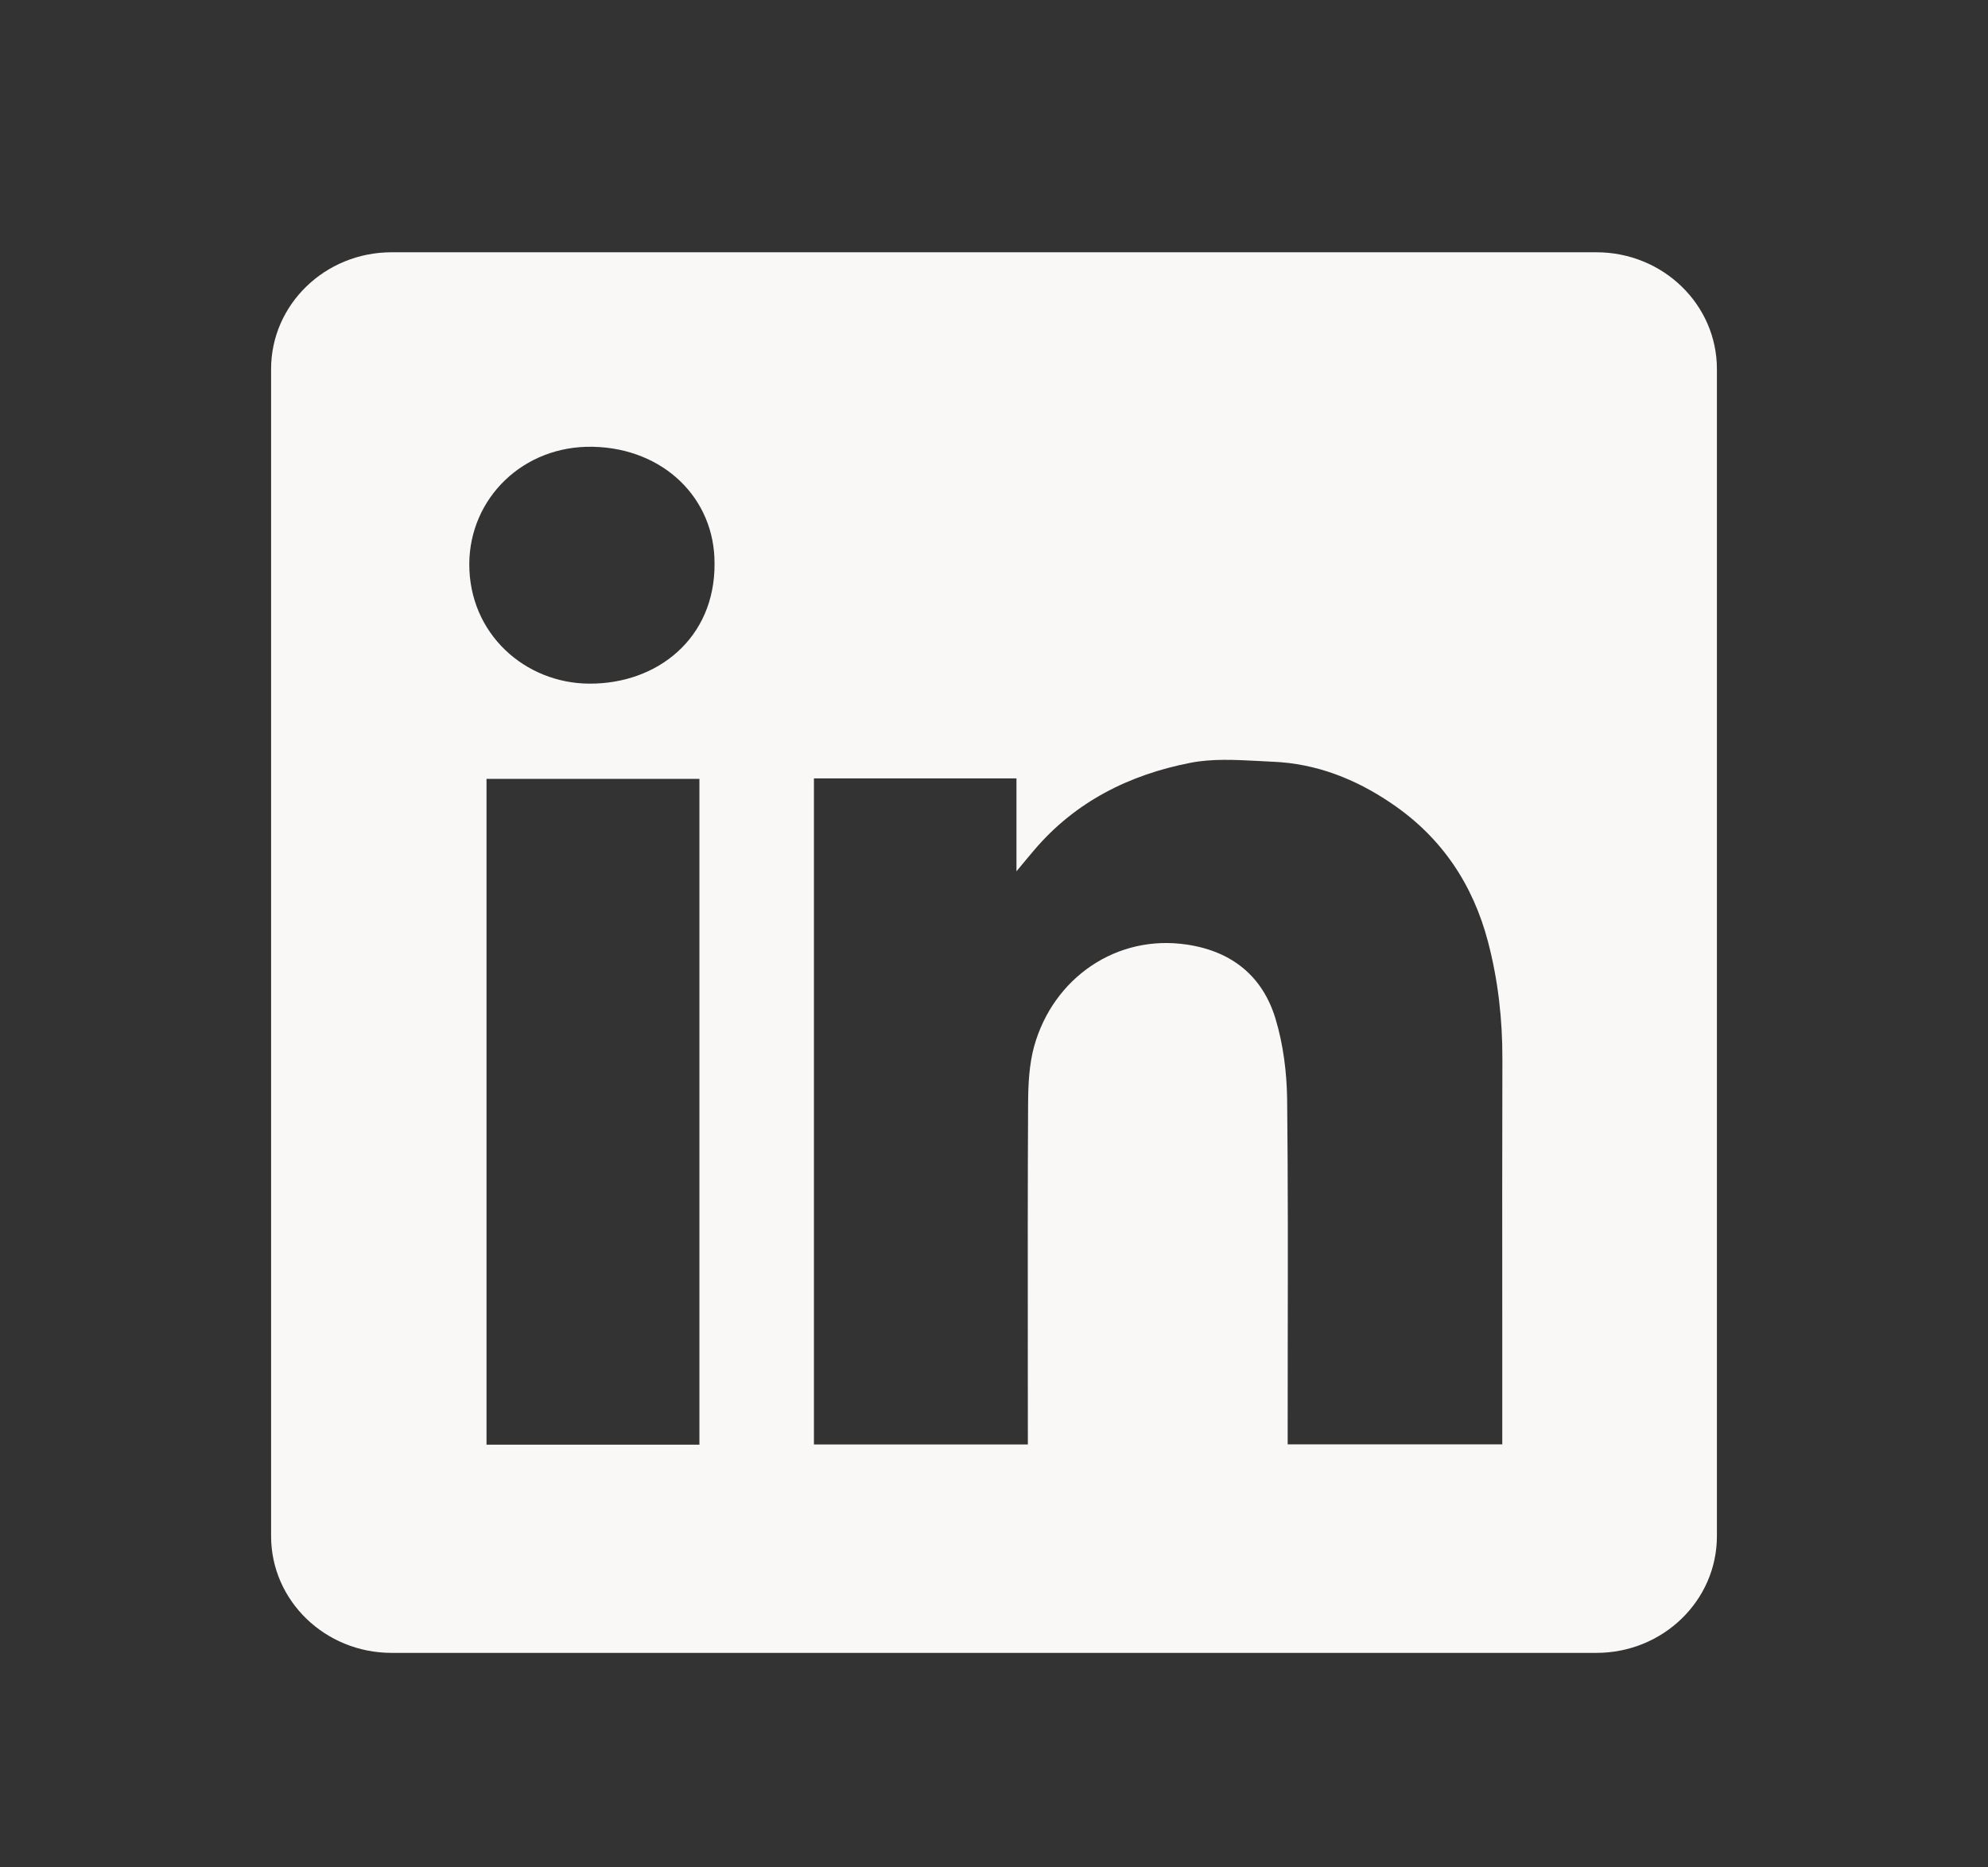 <svg width="33" height="31" viewBox="0 0 33 31" fill="none" xmlns="http://www.w3.org/2000/svg">
<rect x="0" y="0" width="33" height="31" fill="#333333" stroke="none"/>
<path fill-rule="evenodd" clip-rule="evenodd" d="M6.5 4.188C5.395 4.188 4.5 5.056 4.5 6.126V25.501C4.5 26.571 5.395 27.439 6.5 27.439H26.5C27.605 27.439 28.5 26.571 28.5 25.501V6.126C28.5 5.056 27.605 4.188 26.5 4.188H6.5ZM11.861 9.359C11.868 10.594 10.914 11.355 9.782 11.349C8.715 11.344 7.785 10.521 7.79 9.36C7.796 8.269 8.687 7.391 9.844 7.417C11.017 7.442 11.868 8.276 11.861 9.359ZM16.873 12.922H13.513H13.511V23.979H17.062V23.721C17.062 23.23 17.062 22.739 17.061 22.248C17.06 20.939 17.059 19.628 17.066 18.319C17.068 18.001 17.083 17.671 17.167 17.367C17.484 16.234 18.536 15.502 19.71 15.682C20.464 15.796 20.962 16.219 21.172 16.908C21.302 17.338 21.36 17.801 21.366 18.25C21.381 19.603 21.378 20.956 21.376 22.309C21.376 22.787 21.375 23.265 21.375 23.743V23.977H24.937V23.712C24.937 23.128 24.937 22.544 24.937 21.961C24.936 20.502 24.935 19.043 24.939 17.583C24.941 16.924 24.868 16.274 24.701 15.636C24.452 14.688 23.936 13.903 23.098 13.337C22.504 12.933 21.851 12.674 21.122 12.645C21.039 12.641 20.955 12.637 20.871 12.632C20.498 12.613 20.119 12.593 19.762 12.663C18.742 12.861 17.846 13.313 17.169 14.11C17.09 14.202 17.014 14.295 16.899 14.433L16.873 14.465V12.922ZM8.076 23.983H11.61V12.93H8.076V23.983Z" fill="#FAF7F7"/>
</svg>
